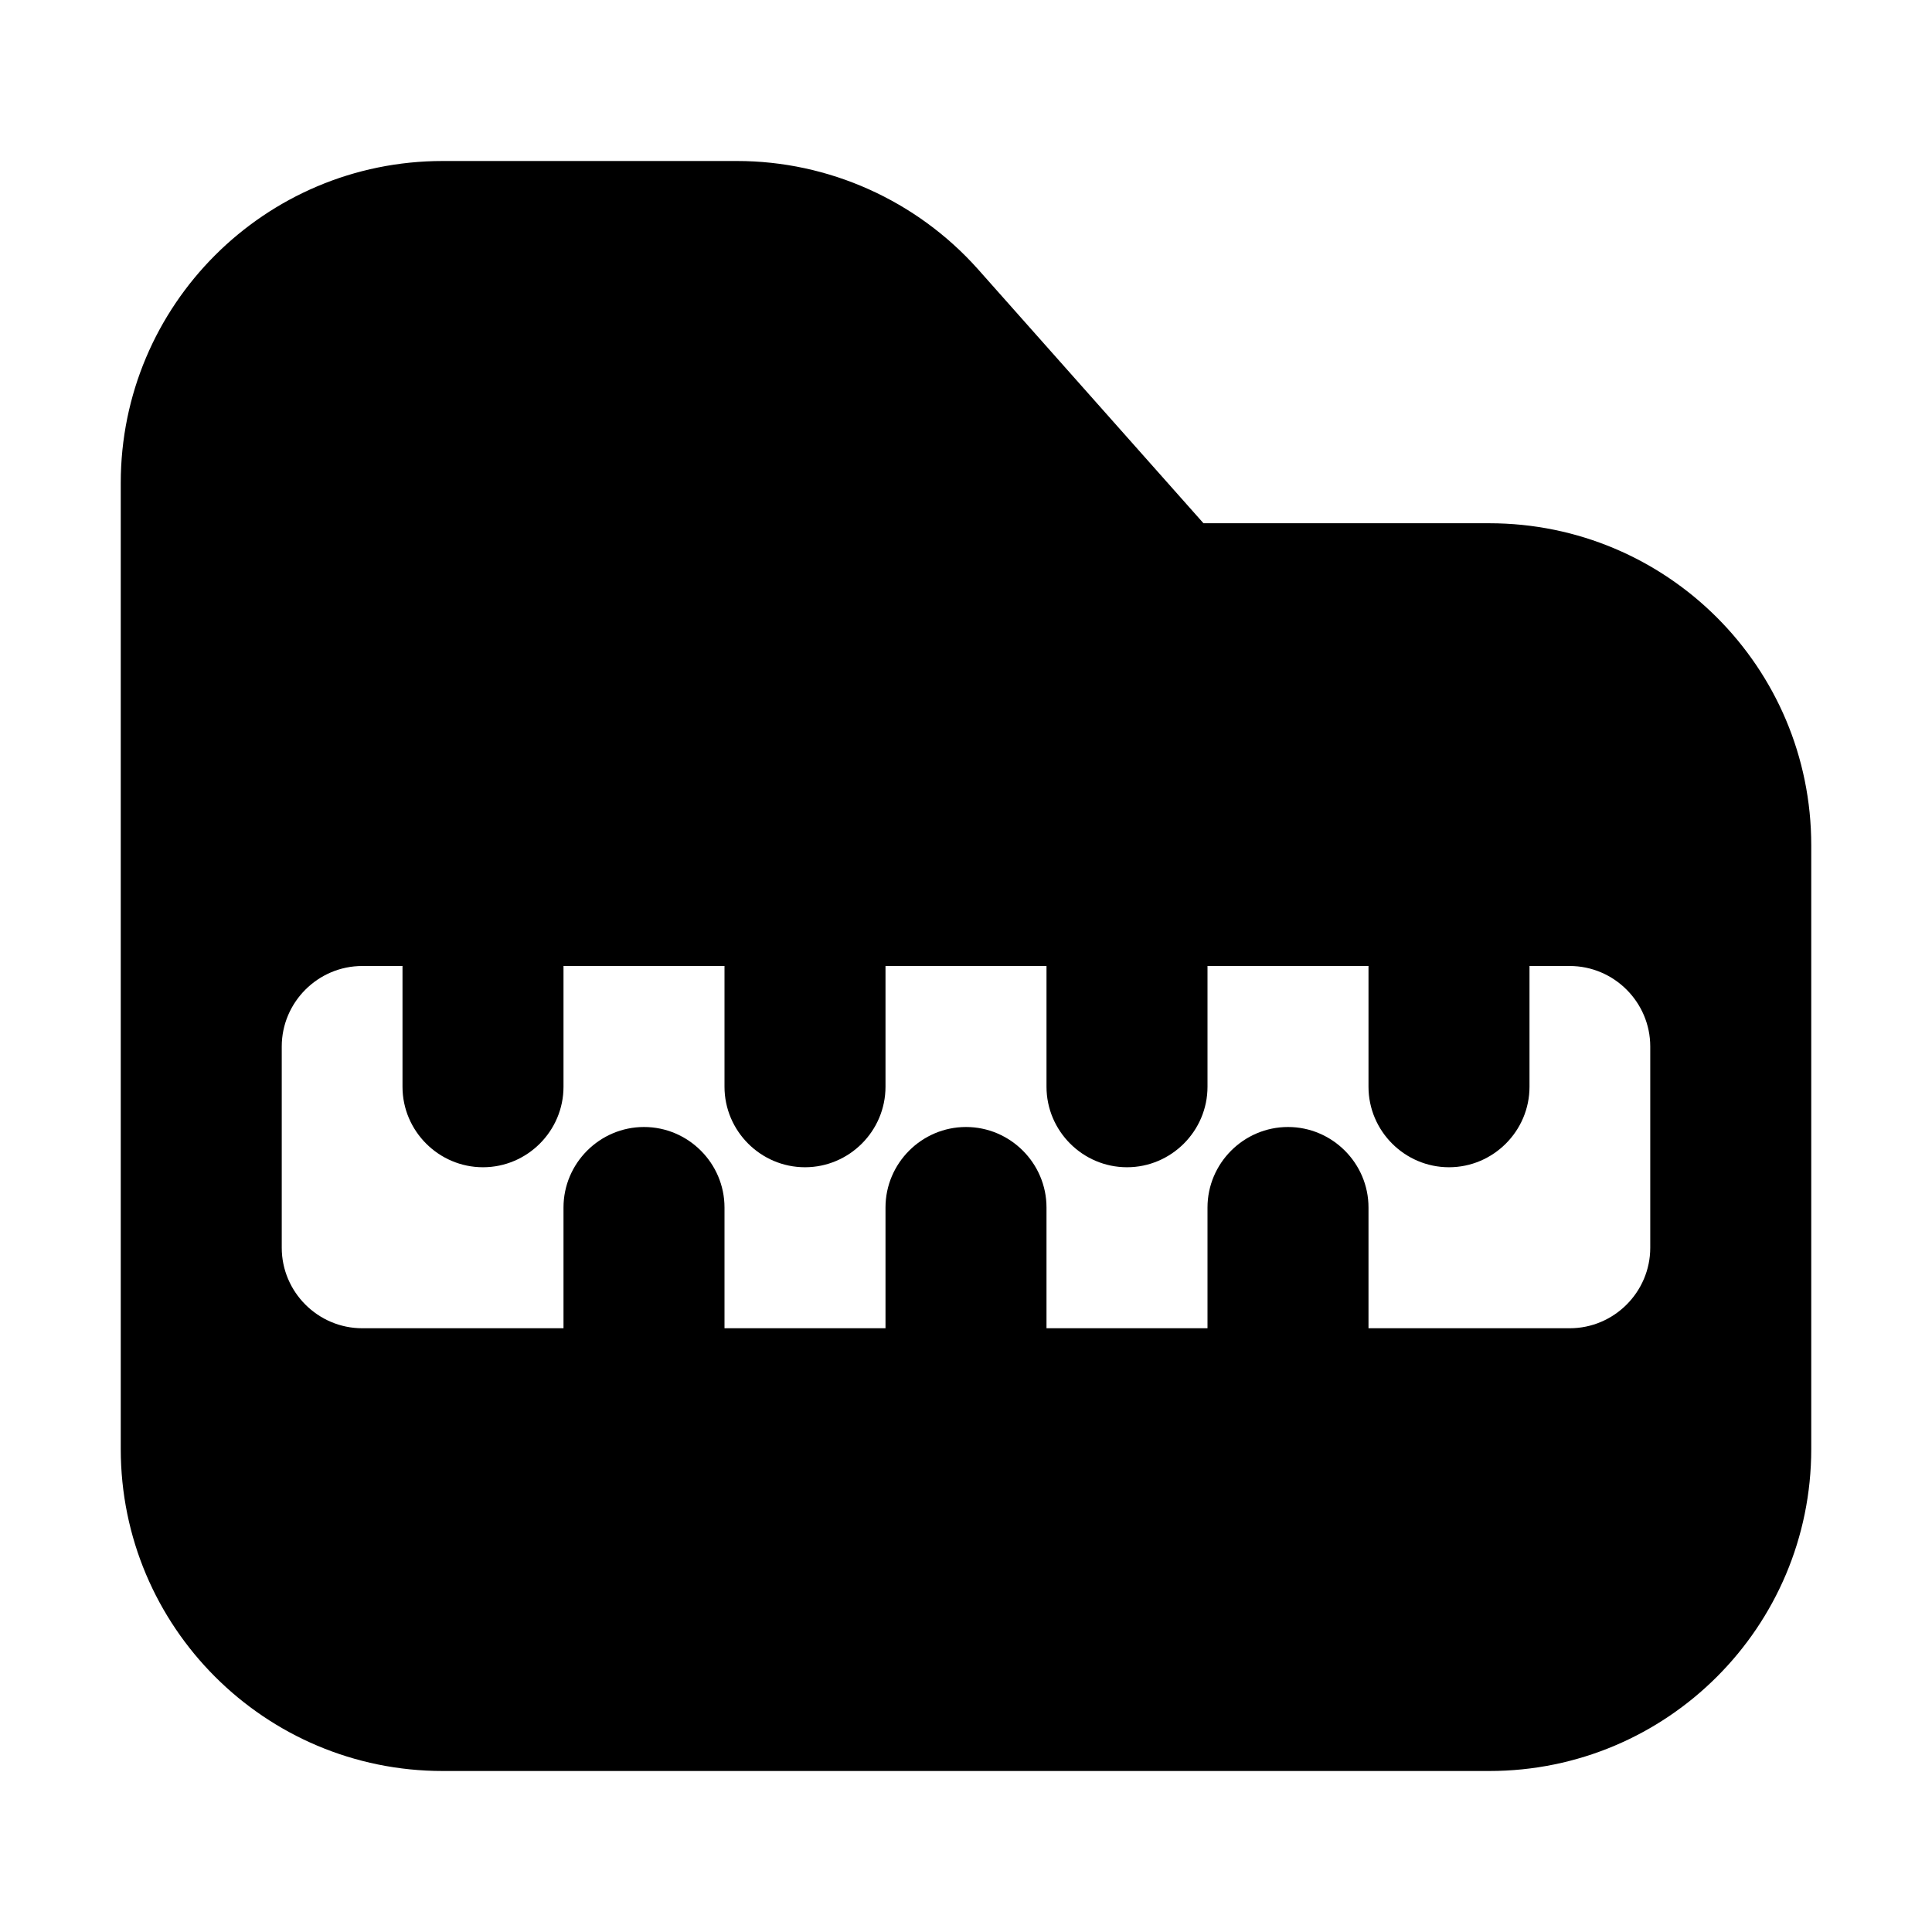 <svg xmlns="http://www.w3.org/2000/svg" xmlns:xlink="http://www.w3.org/1999/xlink" width="48" height="48" viewBox="0 0 48 48" fill="none">
<path d="M3 17L3 12C3 7.58 6.58 4 11 4L18.31 4C20.59 4 22.77 4.98 24.29 6.68L29.9 13L37 13C41.42 13 45 16.58 45 21L45 36C45 40.42 41.42 44 37 44L11 44C6.58 44 3 40.42 3 36L3 17ZM28 29C29.1 29 30 28.1 30 27L30 24L34 24L34 27C34 28.1 34.9 29 36 29C37.1 29 38 28.1 38 27L38 24L39 24C40.1 24 41 24.9 41 26L41 31C41 32.1 40.1 33 39 33L34 33L34 30C34 28.9 33.1 28 32 28C30.9 28 30 28.9 30 30L30 33L26 33L26 30C26 28.9 25.1 28 24 28C22.9 28 22 28.9 22 30L22 33L18 33L18 30C18 28.9 17.1 28 16 28C14.9 28 14 28.9 14 30L14 33L9 33C7.9 33 7 32.1 7 31L7 26C7 24.9 7.9 24 9 24L10 24L10 27C10 28.1 10.9 29 12 29C13.1 29 14 28.1 14 27L14 24L18 24L18 27C18 28.1 18.9 29 20 29C21.1 29 22 28.1 22 27L22 24L26 24L26 27C26 28.1 26.9 29 28 29Z" fill-rule="evenodd"  fill="#000000" >
</path>
</svg>
